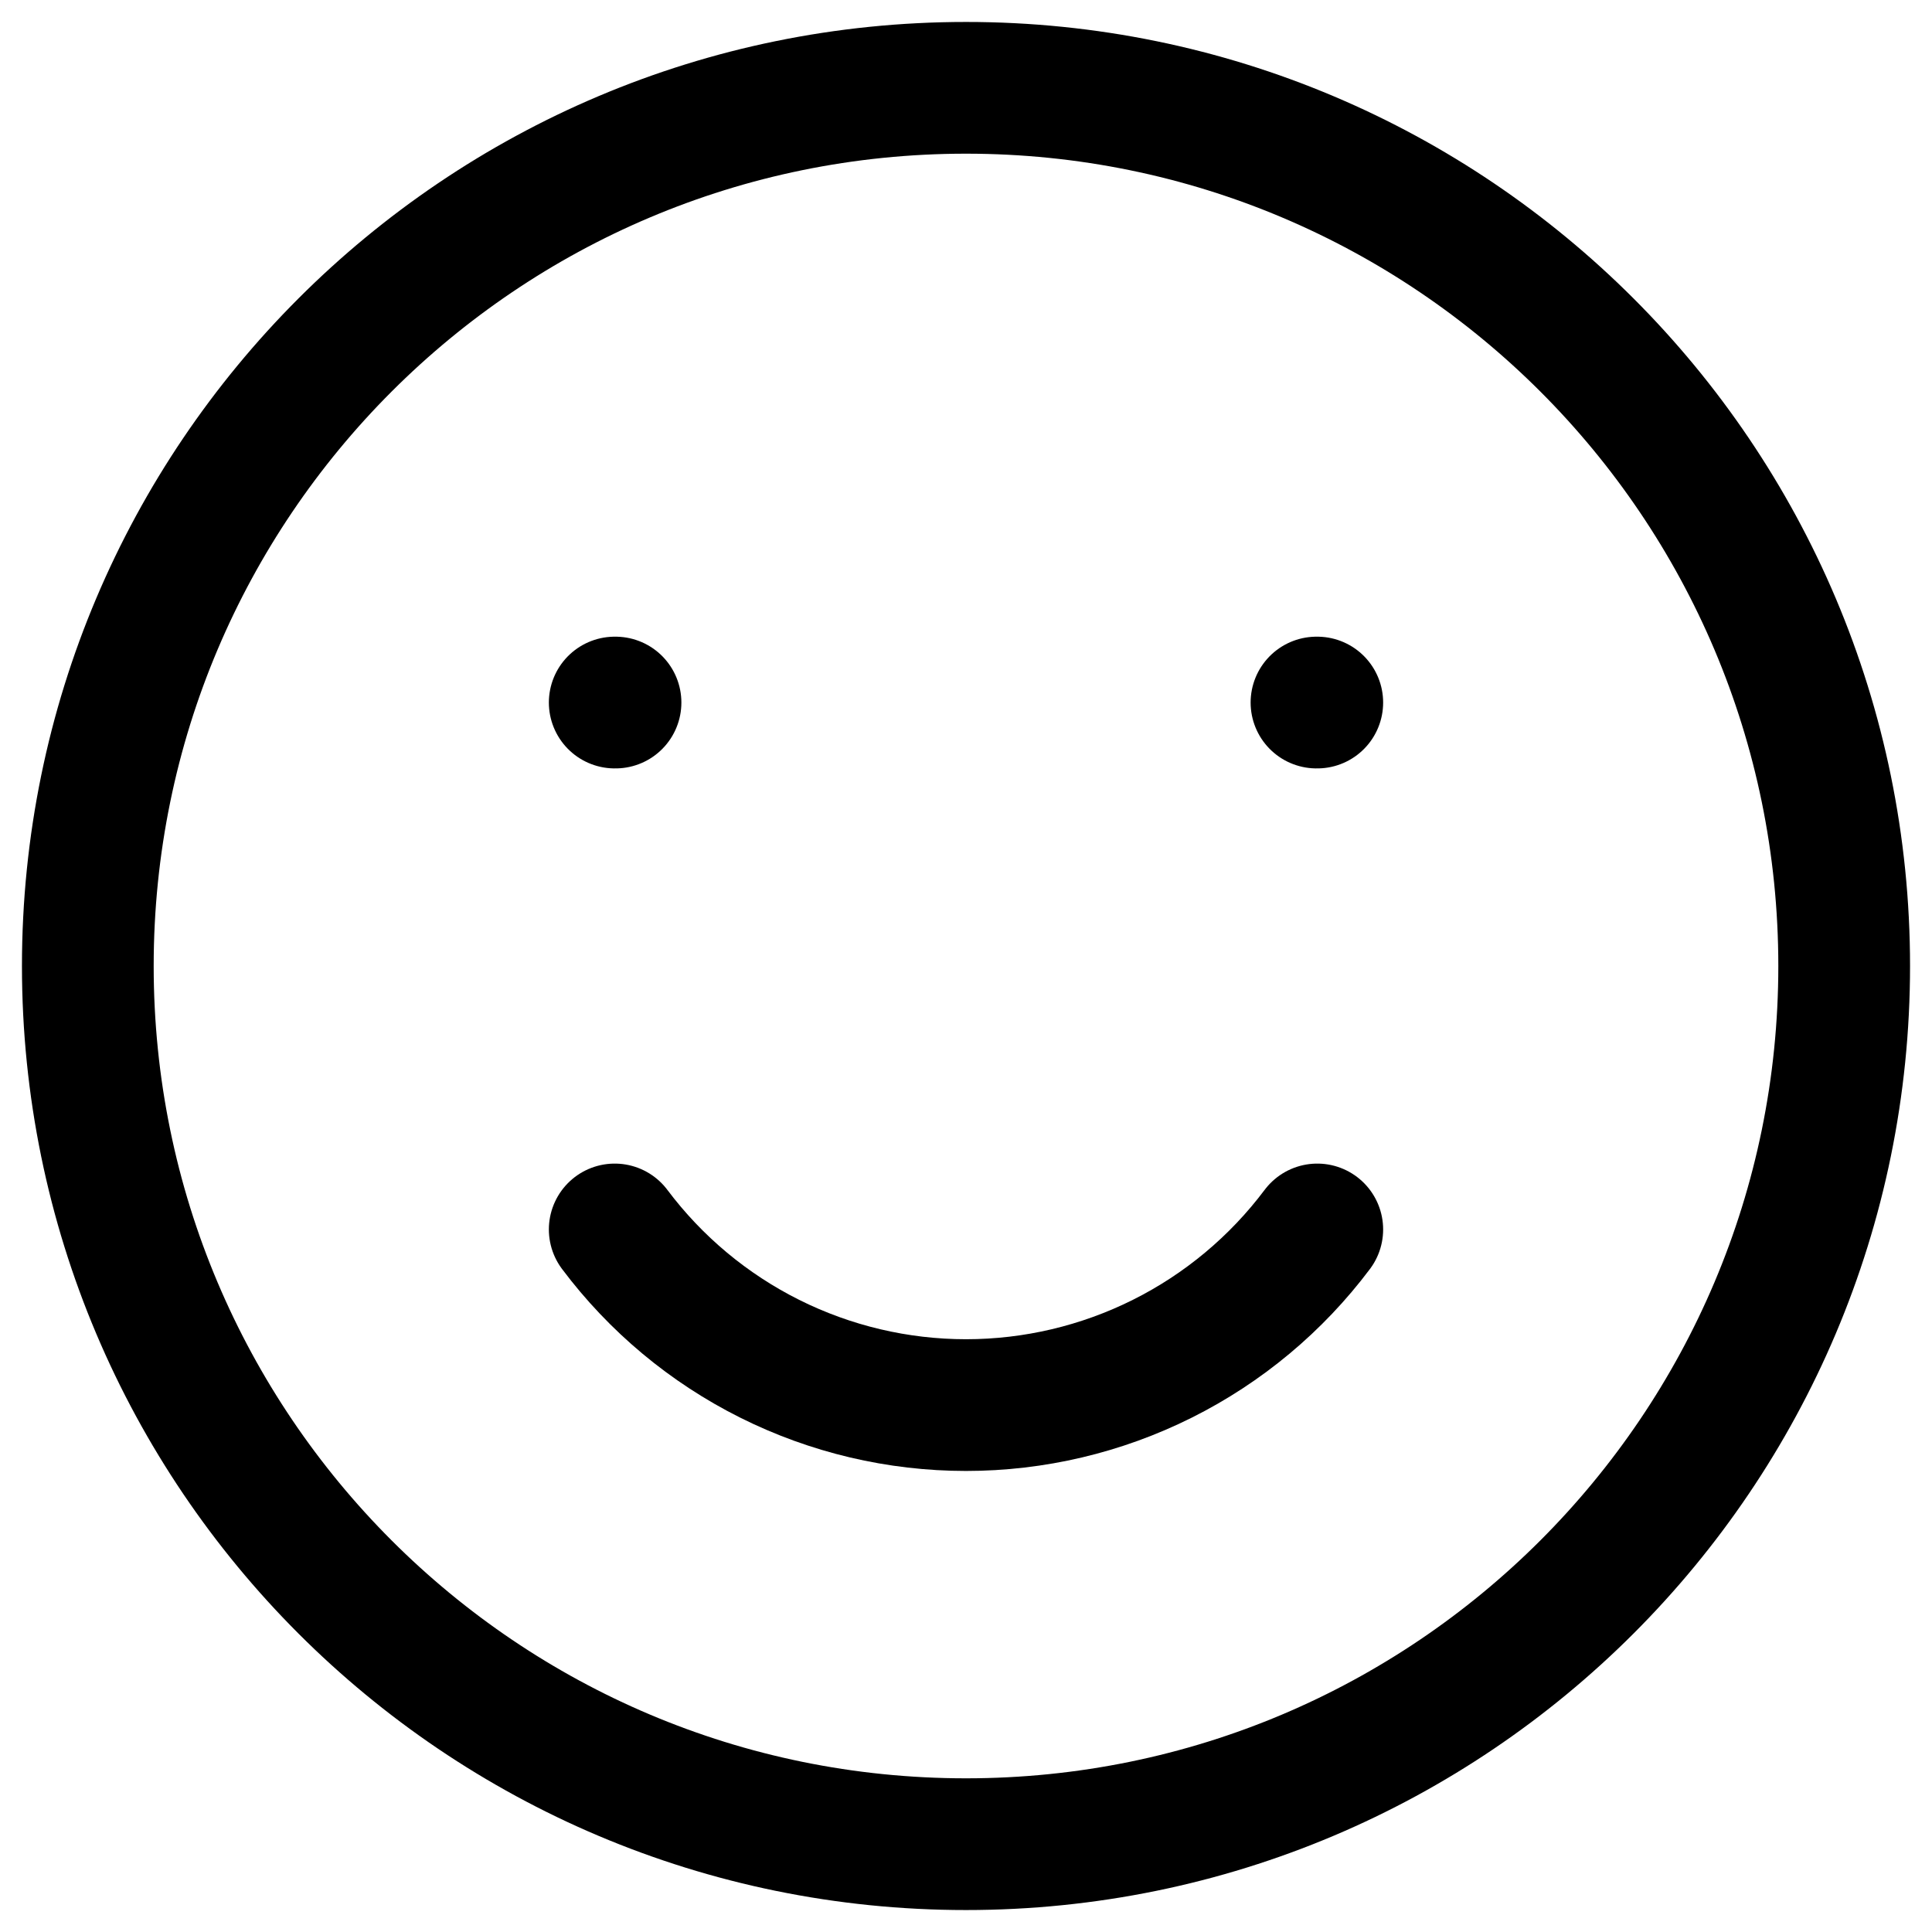 <svg width="22" height="22" viewBox="0 0 22 22" fill="none" xmlns="http://www.w3.org/2000/svg">
<path d="M11 21C16.523 21 21 16.523 21 11C21 5.477 16.523 1 11 1C5.477 1 1 5.477 1 11C1 16.523 5.477 21 11 21Z" stroke="black" stroke-width="1.5" stroke-linecap="round" stroke-linejoin="round"/>
<path d="M7 14C7.466 14.621 8.07 15.125 8.764 15.472C9.458 15.819 10.224 16 11 16C11.776 16 12.542 15.819 13.236 15.472C13.93 15.125 14.534 14.621 15 14M7.009 8H7M15 8H14.991" stroke="black" stroke-width="1.5" stroke-linecap="round" stroke-linejoin="round"/>
</svg>
